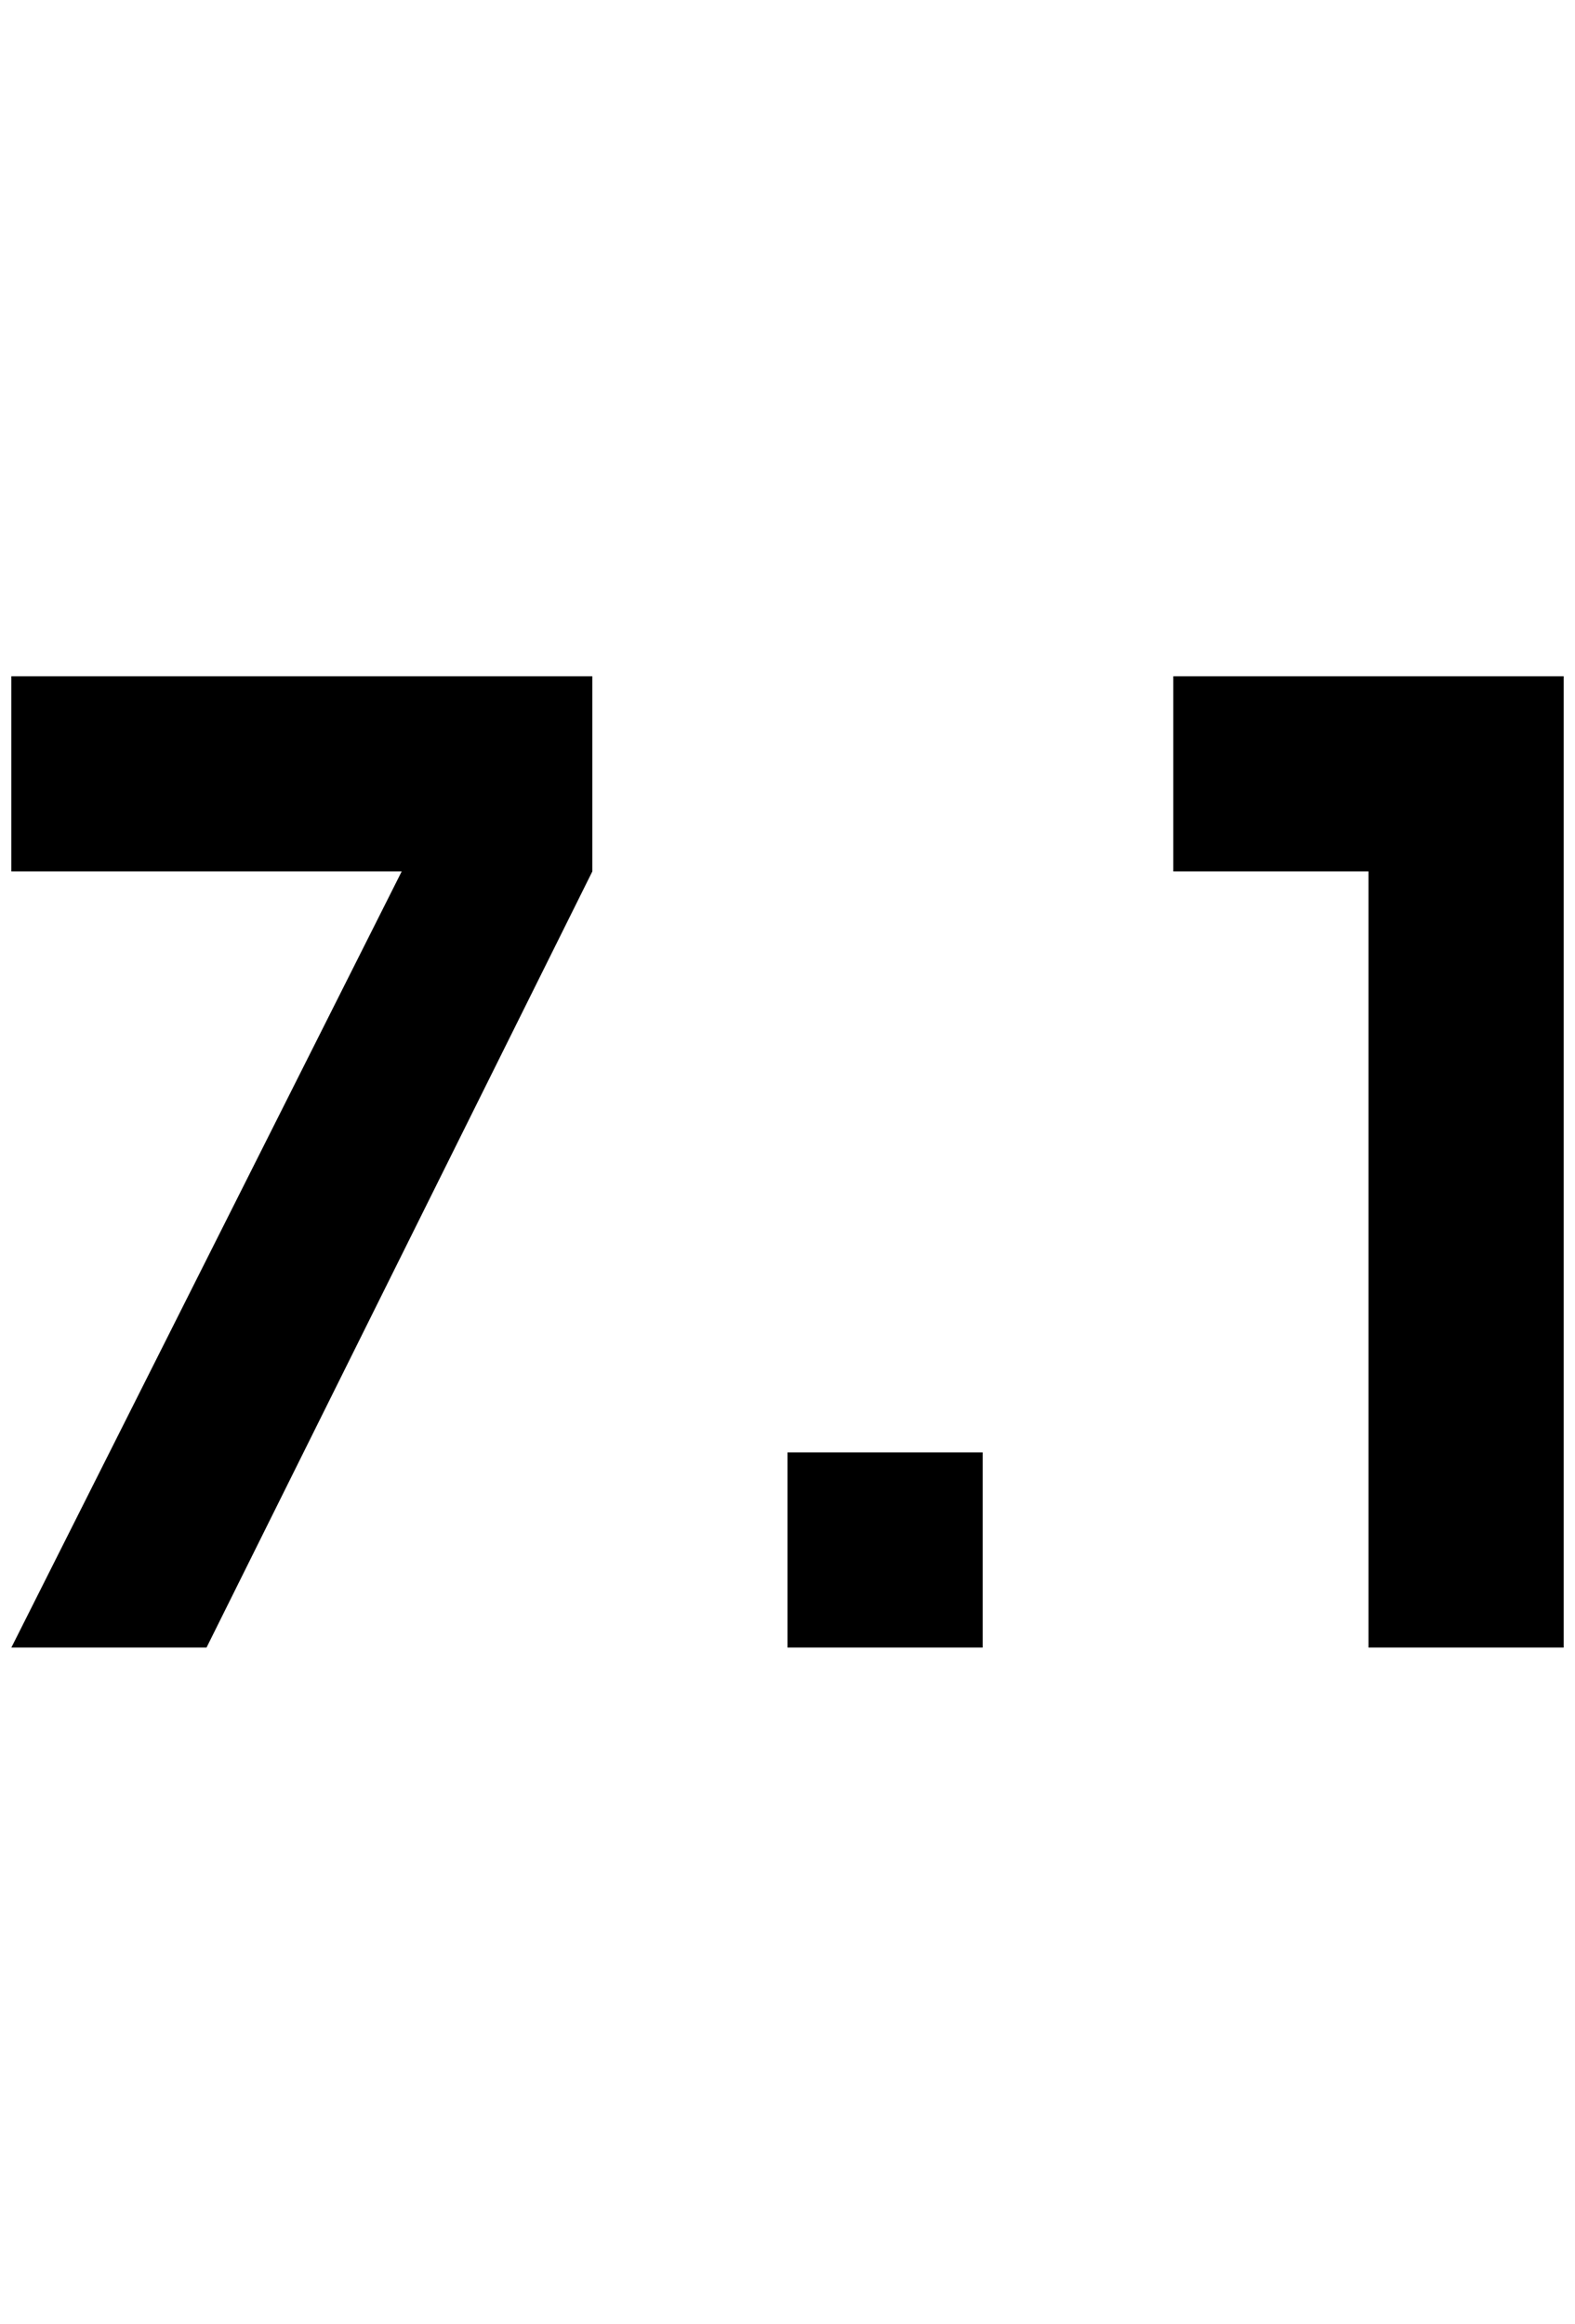 <?xml version="1.0" standalone="no"?>
<!DOCTYPE svg PUBLIC "-//W3C//DTD SVG 1.1//EN" "http://www.w3.org/Graphics/SVG/1.1/DTD/svg11.dtd" >
<svg xmlns="http://www.w3.org/2000/svg" xmlns:xlink="http://www.w3.org/1999/xlink" version="1.1" viewBox="-10 0 1388 2048">
   <path fill="currentColor"
d="M856 1452h-172v-172h172v172zM1368 596v856h-172v-684h-172v-172h344zM0 1452l344 -684h-344v-172h512v172l-340 684h-172z" />
</svg>
